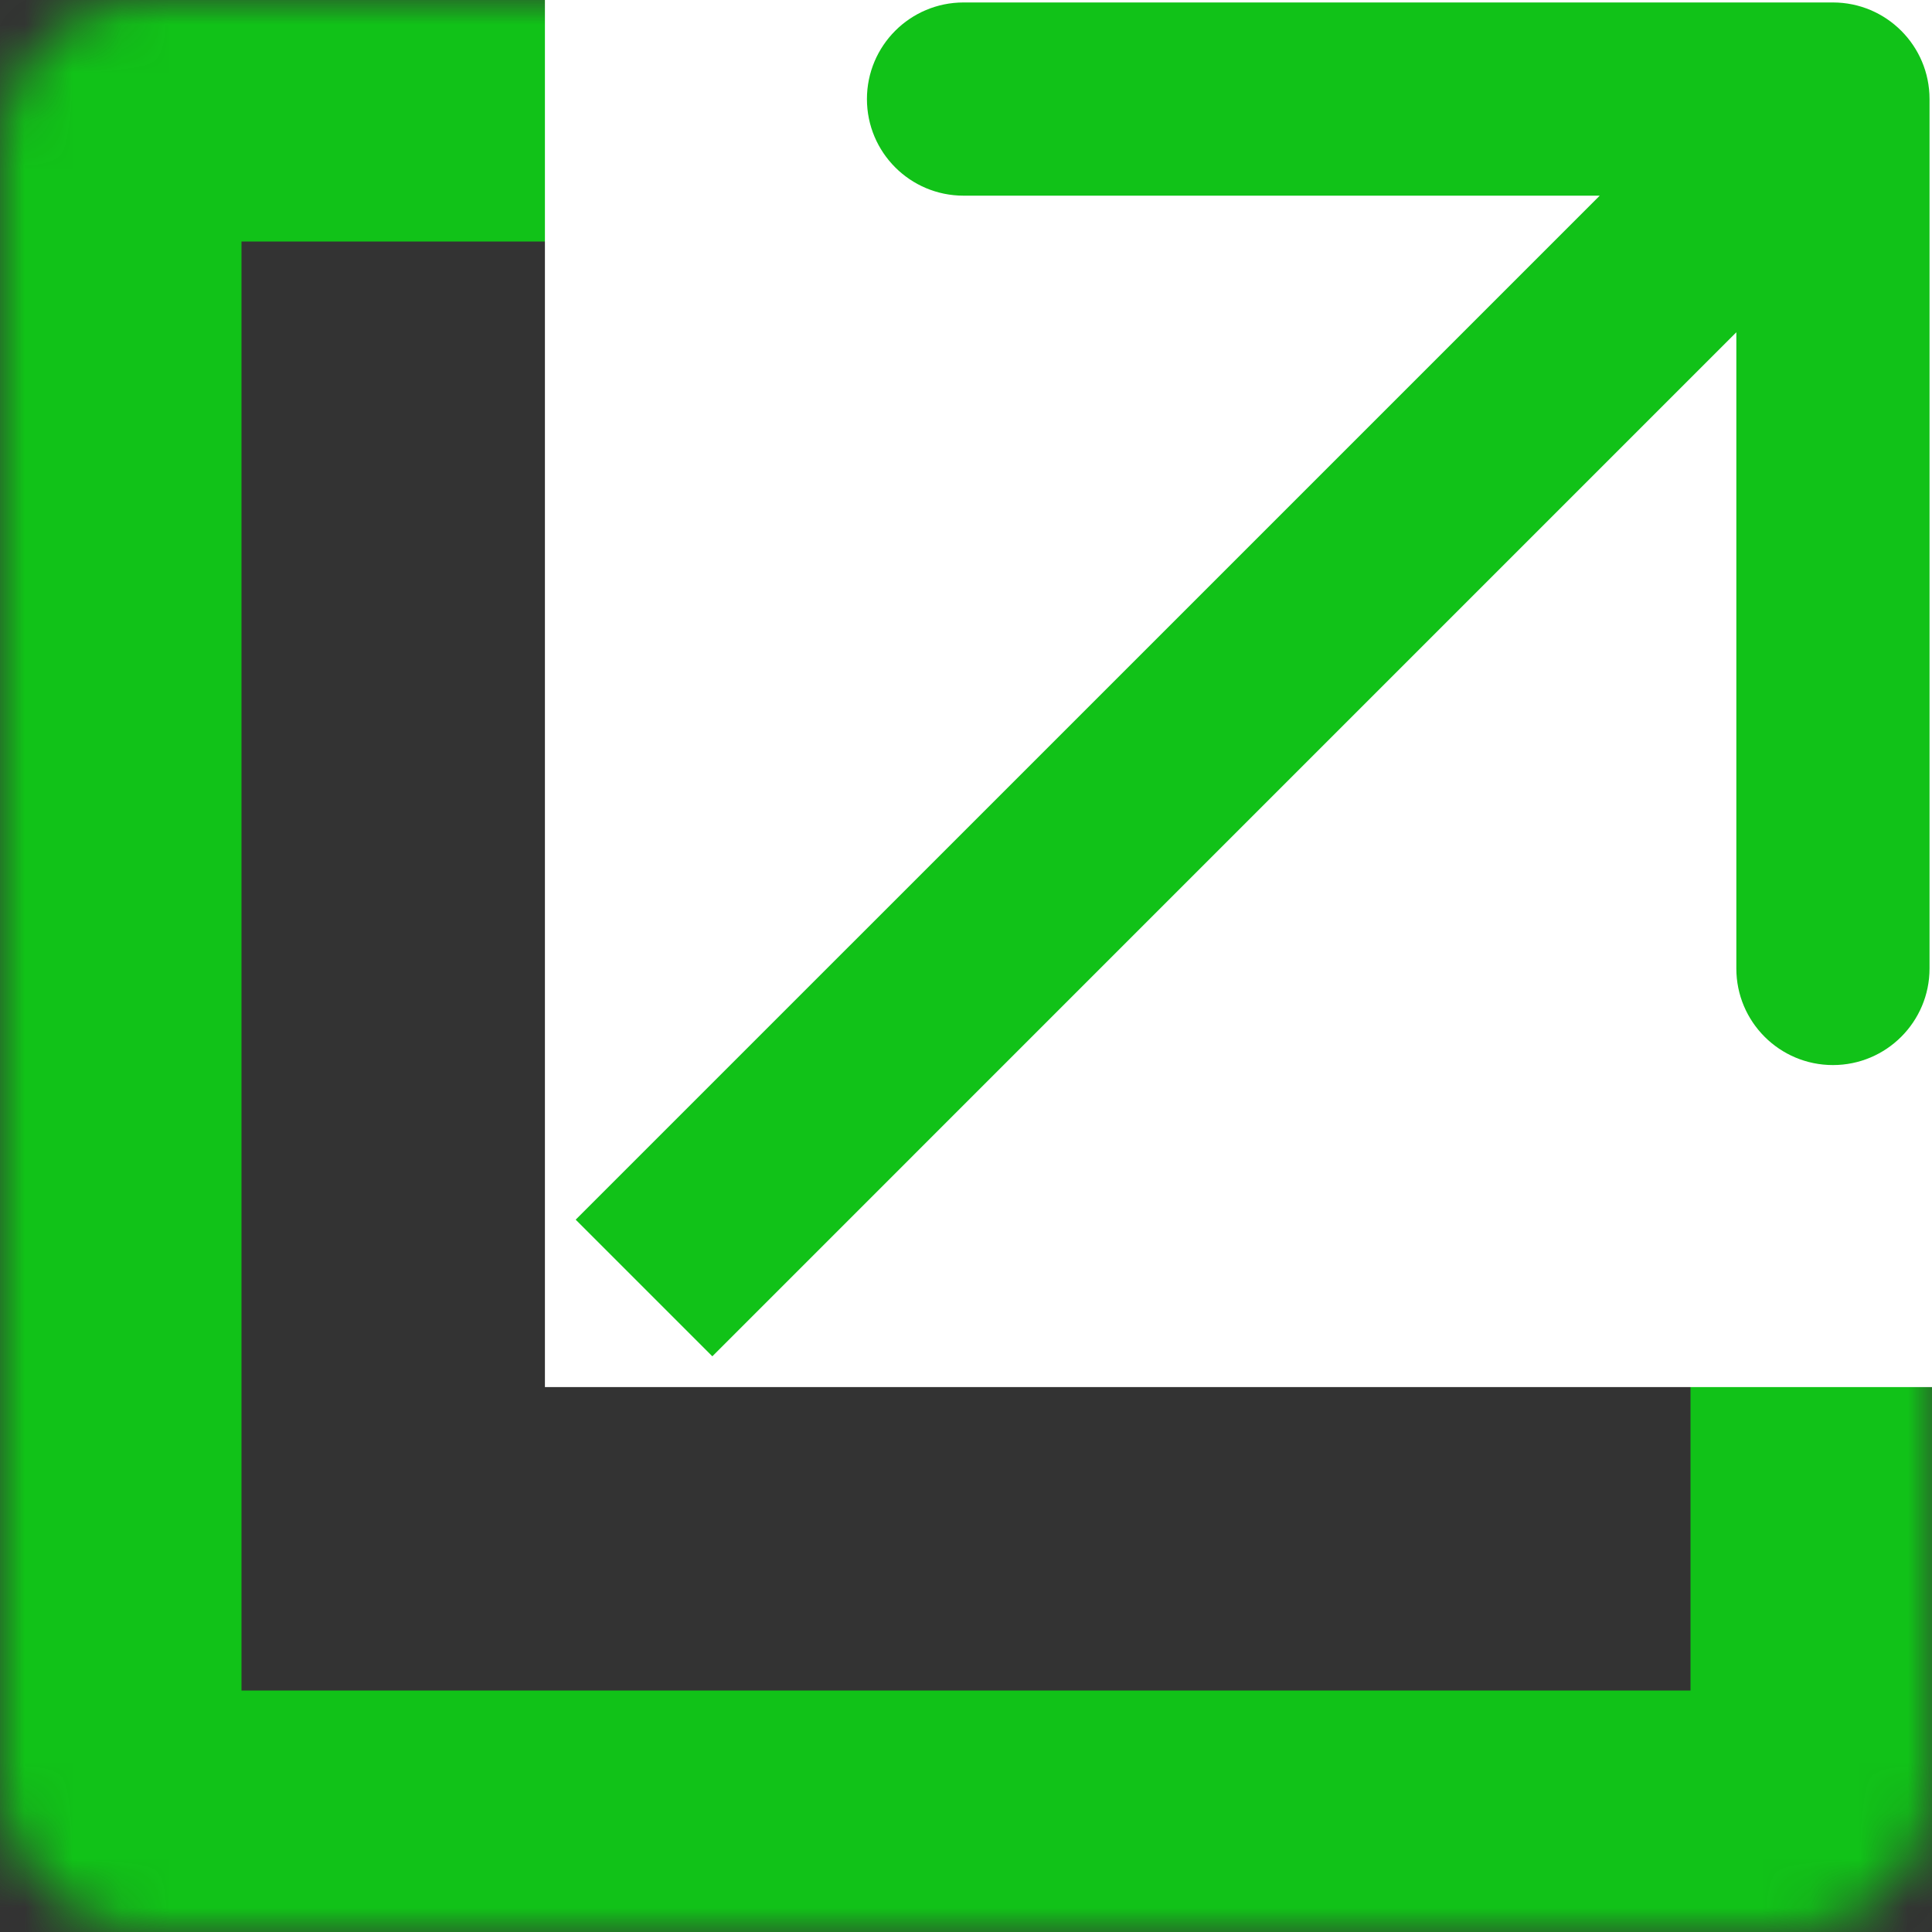 <svg width="40" height="40" viewBox="0 0 40 40" fill="none" xmlns="http://www.w3.org/2000/svg">
<rect x="0" y="0" width="40" height="40" fill="#333333" stroke="none"/>
<mask id="path-1-inside-1_657_17400" fill="white">
<rect width="40" height="40" rx="3"/>
</mask>
<rect width="40" height="40" rx="3" stroke="#11C218" stroke-width="10" mask="url(#path-1-inside-1_657_17400)"/>
<rect x="13.782" y="2.5" width="23.718" height="23.718" fill="white" stroke="white" stroke-width="5"/>
<path d="M39.949 2.051C39.949 0.947 39.053 0.051 37.949 0.051L19.949 0.051C18.844 0.051 17.949 0.947 17.949 2.051C17.949 3.156 18.844 4.051 19.949 4.051H35.949V20.051C35.949 21.156 36.844 22.051 37.949 22.051C39.053 22.051 39.949 21.156 39.949 20.051L39.949 2.051ZM14.748 28.081L39.363 3.465L36.535 0.637L11.919 25.252L14.748 28.081Z" fill="#11C218"/>
</svg>
